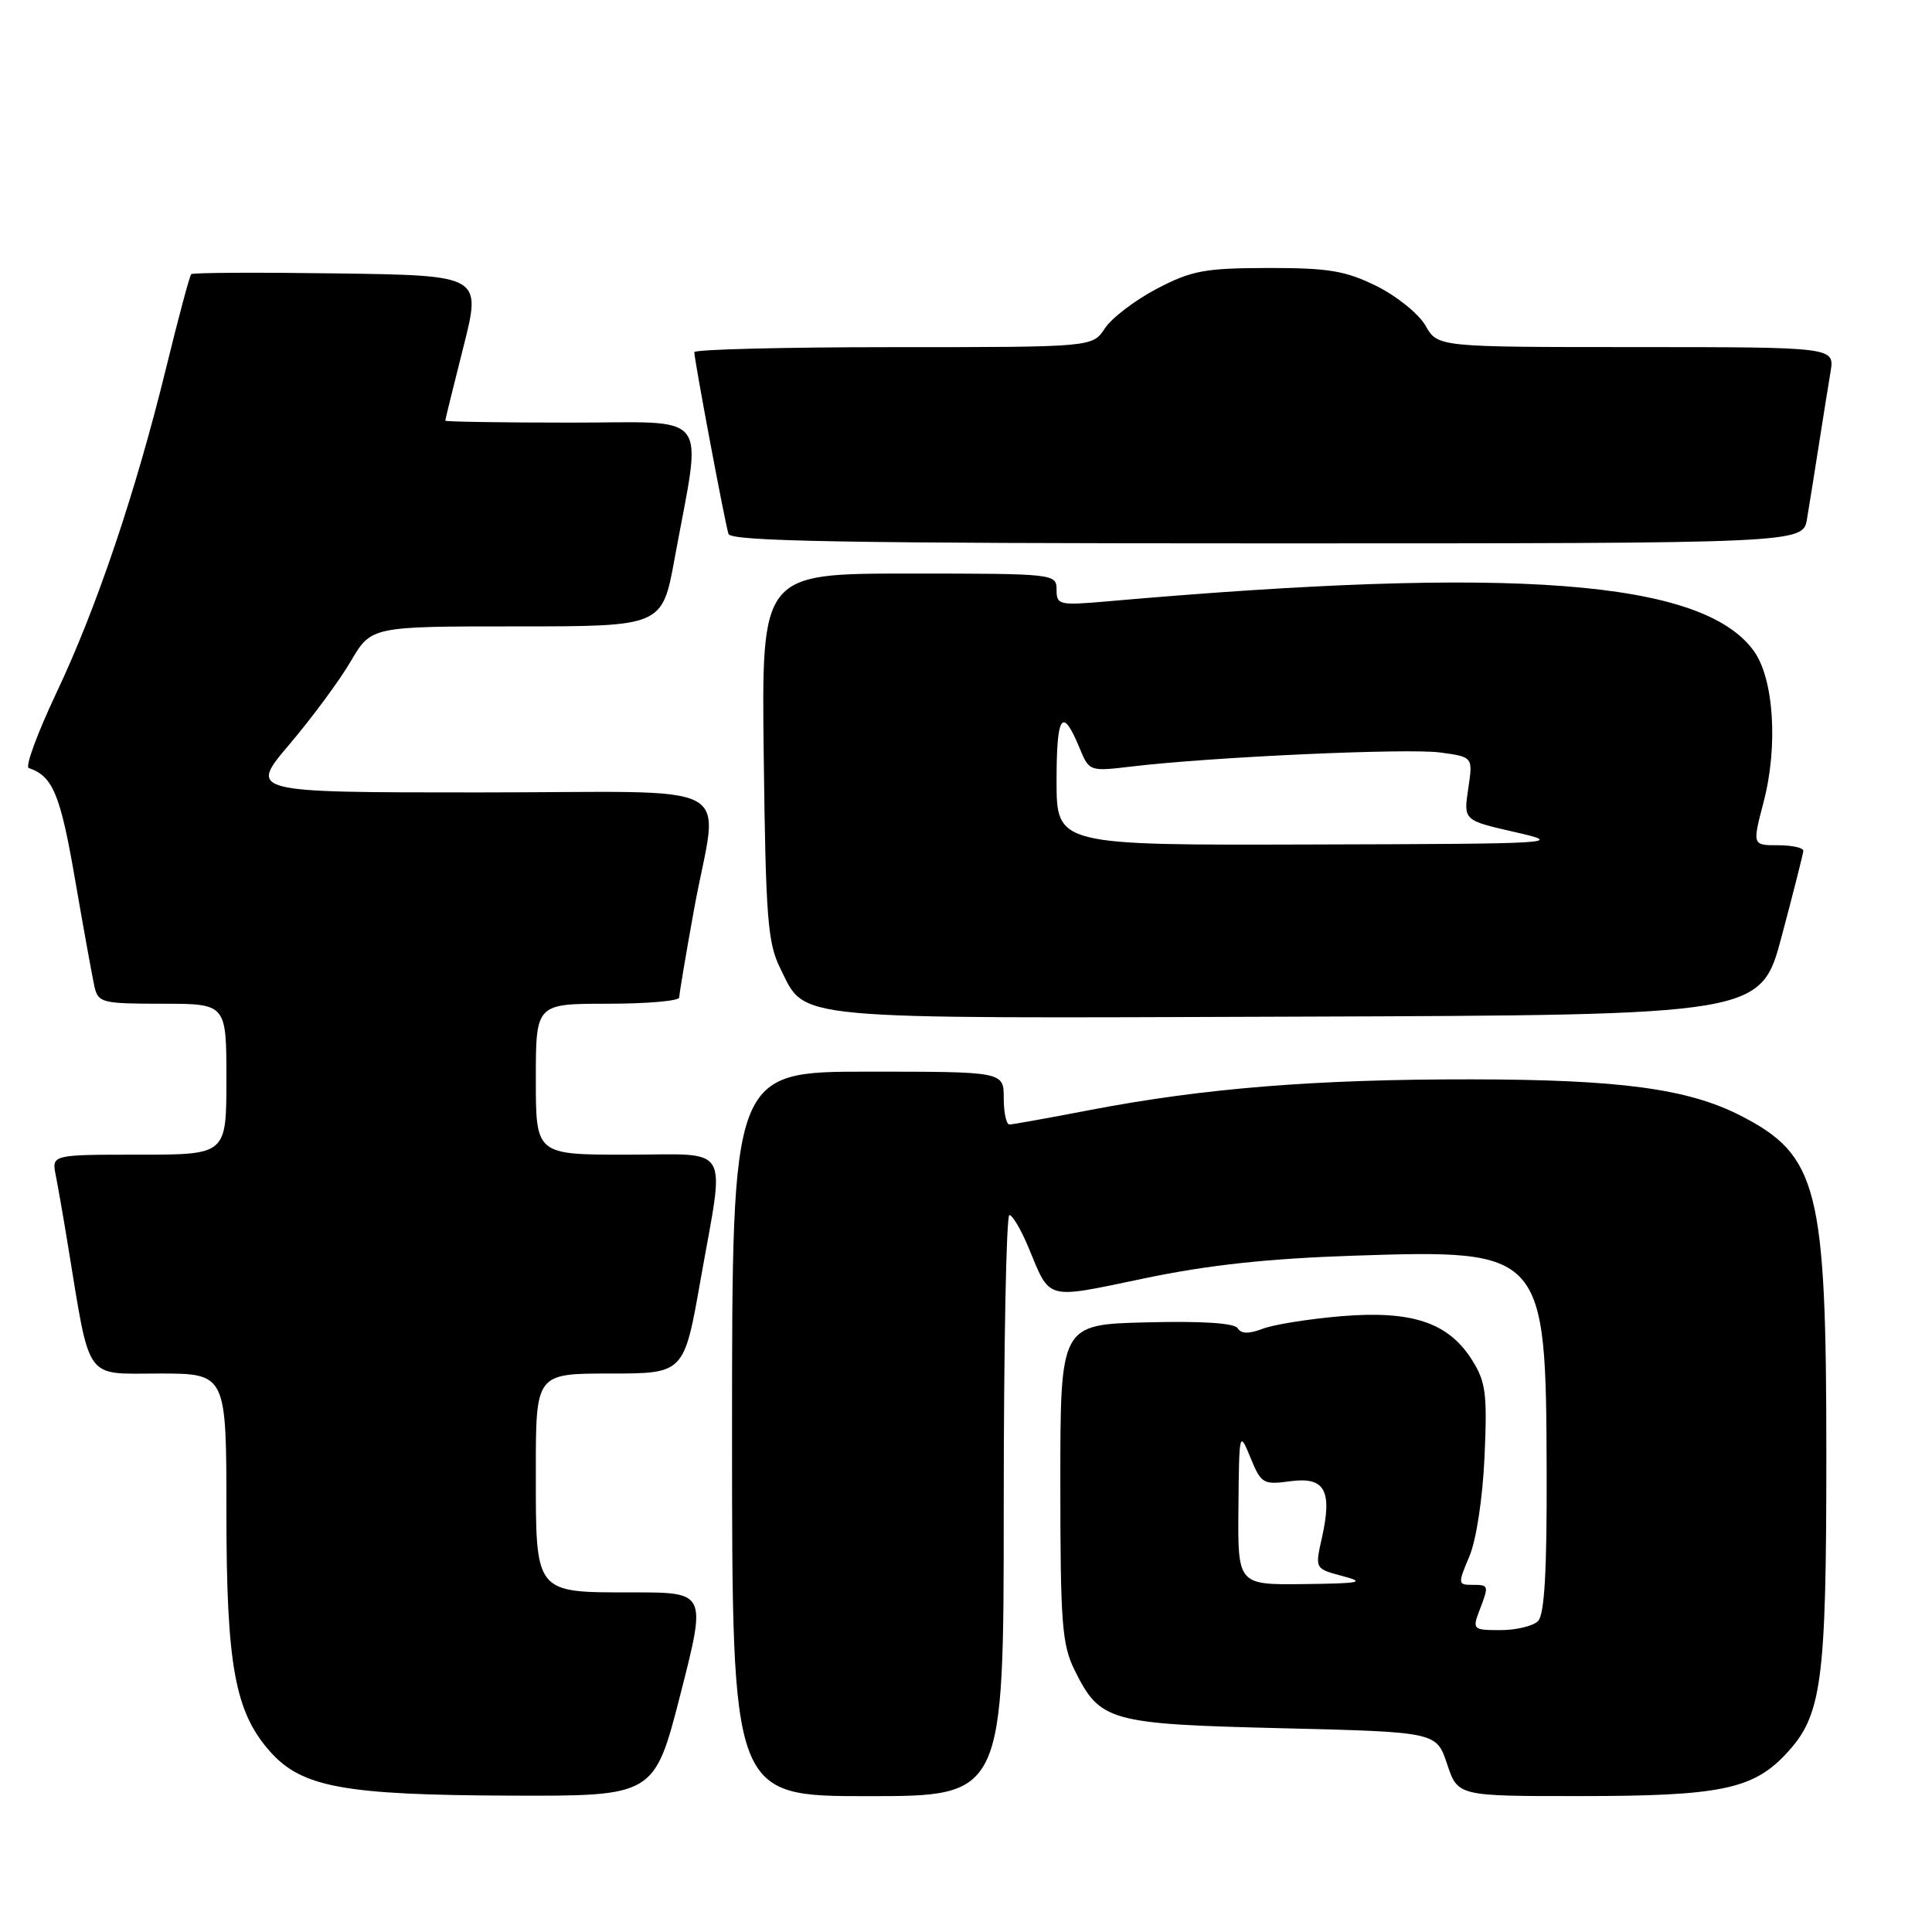 <?xml version="1.0" encoding="UTF-8" standalone="no"?>
<!DOCTYPE svg PUBLIC "-//W3C//DTD SVG 1.1//EN" "http://www.w3.org/Graphics/SVG/1.1/DTD/svg11.dtd" >
<svg xmlns="http://www.w3.org/2000/svg" xmlns:xlink="http://www.w3.org/1999/xlink" version="1.1" viewBox="0 0 256 256">
 <g >
 <path fill="currentColor"
d=" M 90.16 224.50 C 93.61 211.00 93.61 211.00 83.88 211.00 C 70.76 211.00 71.00 211.30 71.00 194.93 C 71.00 182.00 71.00 182.00 80.82 182.00 C 90.64 182.00 90.64 182.00 92.82 169.63 C 96.07 151.22 97.12 153.00 83.00 153.00 C 71.00 153.00 71.00 153.00 71.00 143.00 C 71.00 133.00 71.00 133.00 80.50 133.00 C 85.72 133.00 90.00 132.63 90.00 132.17 C 90.00 131.71 90.89 126.43 91.98 120.42 C 95.16 102.95 98.96 105.00 63.47 105.00 C 32.95 105.00 32.95 105.00 38.36 98.62 C 41.34 95.11 45.00 90.16 46.48 87.62 C 49.19 83.00 49.19 83.00 68.47 83.00 C 87.75 83.00 87.75 83.00 89.39 74.01 C 93.04 54.07 94.51 56.00 75.64 56.00 C 66.49 56.00 59.00 55.88 59.00 55.74 C 59.00 55.59 60.08 51.21 61.40 45.99 C 63.80 36.50 63.80 36.50 44.75 36.23 C 34.28 36.08 25.54 36.12 25.34 36.33 C 25.13 36.54 23.65 42.06 22.05 48.60 C 18.00 65.17 12.79 80.61 7.44 91.88 C 4.95 97.16 3.31 101.60 3.81 101.77 C 6.99 102.83 8.00 105.25 9.94 116.50 C 11.08 123.10 12.24 129.51 12.52 130.75 C 13.01 132.87 13.54 133.00 21.52 133.00 C 30.00 133.00 30.00 133.00 30.00 143.00 C 30.00 153.00 30.00 153.00 18.42 153.00 C 6.84 153.00 6.84 153.00 7.39 155.75 C 7.69 157.26 8.42 161.43 9.00 165.00 C 12.01 183.30 11.09 182.00 21.07 182.00 C 30.00 182.00 30.00 182.00 30.00 200.32 C 30.00 220.73 31.13 226.87 35.83 232.14 C 40.03 236.83 45.64 237.85 67.60 237.93 C 86.70 238.00 86.70 238.00 90.16 224.50 Z  M 133.00 199.50 C 133.00 178.32 133.34 161.00 133.75 161.00 C 134.16 161.01 135.29 162.92 136.26 165.25 C 139.23 172.39 138.35 172.16 151.53 169.41 C 160.13 167.61 168.00 166.76 179.50 166.38 C 204.62 165.55 204.85 165.81 204.94 195.05 C 204.98 208.21 204.65 213.95 203.80 214.80 C 203.14 215.46 200.90 216.00 198.82 216.00 C 195.19 216.00 195.08 215.91 196.02 213.43 C 197.32 210.04 197.31 210.00 195.05 210.00 C 193.18 210.00 193.17 209.85 194.69 206.25 C 195.62 204.07 196.46 198.52 196.71 193.00 C 197.08 184.65 196.88 183.10 195.04 180.19 C 191.92 175.24 187.11 173.63 177.75 174.40 C 173.49 174.76 168.81 175.50 167.34 176.06 C 165.48 176.77 164.46 176.75 164.00 176.00 C 163.58 175.31 159.27 175.03 151.92 175.22 C 140.50 175.50 140.50 175.50 140.50 196.50 C 140.50 215.12 140.72 217.93 142.40 221.32 C 145.77 228.11 146.94 228.44 169.87 229.00 C 190.34 229.50 190.34 229.50 191.75 233.75 C 193.17 238.00 193.17 238.00 209.33 237.99 C 227.83 237.99 232.23 237.10 236.60 232.46 C 241.42 227.36 242.00 223.07 242.00 192.74 C 242.00 157.42 240.90 153.09 230.64 147.83 C 223.68 144.26 214.62 143.04 194.92 143.02 C 174.32 143.00 159.54 144.19 144.50 147.07 C 139.00 148.13 134.16 149.00 133.75 149.00 C 133.34 149.00 133.00 147.43 133.00 145.50 C 133.00 142.00 133.00 142.00 115.00 142.00 C 97.00 142.00 97.00 142.00 97.00 190.00 C 97.00 238.00 97.00 238.00 115.00 238.00 C 133.00 238.00 133.00 238.00 133.00 199.50 Z  M 236.10 124.00 C 237.64 118.22 238.92 113.16 238.95 112.75 C 238.98 112.34 237.47 112.00 235.59 112.00 C 232.19 112.00 232.19 112.00 233.69 106.25 C 235.63 98.87 235.04 89.89 232.38 86.24 C 225.57 76.85 200.65 74.95 146.75 79.68 C 140.34 80.24 140.00 80.17 140.00 78.14 C 140.00 76.03 139.75 76.00 120.45 76.00 C 100.90 76.00 100.90 76.00 101.20 100.25 C 101.46 121.60 101.72 124.95 103.38 128.29 C 106.84 135.24 103.76 134.95 171.91 134.71 C 233.32 134.50 233.32 134.50 236.10 124.00 Z  M 239.44 68.75 C 239.74 66.96 240.44 62.58 241.00 59.00 C 241.56 55.42 242.26 51.04 242.56 49.25 C 243.09 46.00 243.09 46.00 216.80 45.99 C 190.50 45.99 190.50 45.99 188.89 43.15 C 188.00 41.59 185.07 39.23 182.39 37.90 C 178.26 35.87 176.03 35.50 168.00 35.51 C 159.60 35.53 157.90 35.85 153.27 38.27 C 150.39 39.78 147.30 42.14 146.40 43.51 C 144.77 46.00 144.77 46.00 118.38 46.00 C 103.87 46.00 92.00 46.30 92.00 46.66 C 92.00 47.69 96.07 69.36 96.53 70.75 C 96.85 71.73 112.02 72.00 167.92 72.00 C 238.91 72.00 238.91 72.00 239.44 68.75 Z  M 164.10 199.75 C 164.19 189.65 164.22 189.55 165.69 193.14 C 167.11 196.60 167.38 196.76 170.99 196.27 C 175.56 195.66 176.57 197.49 175.15 203.81 C 174.24 207.86 174.24 207.86 177.87 208.83 C 181.01 209.66 180.33 209.81 172.75 209.90 C 164.00 210.00 164.00 210.00 164.10 199.75 Z  M 140.00 103.44 C 140.00 94.67 140.76 93.58 143.04 99.10 C 144.33 102.22 144.37 102.23 149.92 101.57 C 160.53 100.30 186.52 99.12 190.84 99.71 C 195.18 100.30 195.18 100.30 194.55 104.50 C 193.92 108.70 193.92 108.70 200.71 110.25 C 207.32 111.76 206.60 111.81 173.75 111.90 C 140.00 112.00 140.00 112.00 140.00 103.44 Z "/>
</g>
</svg>